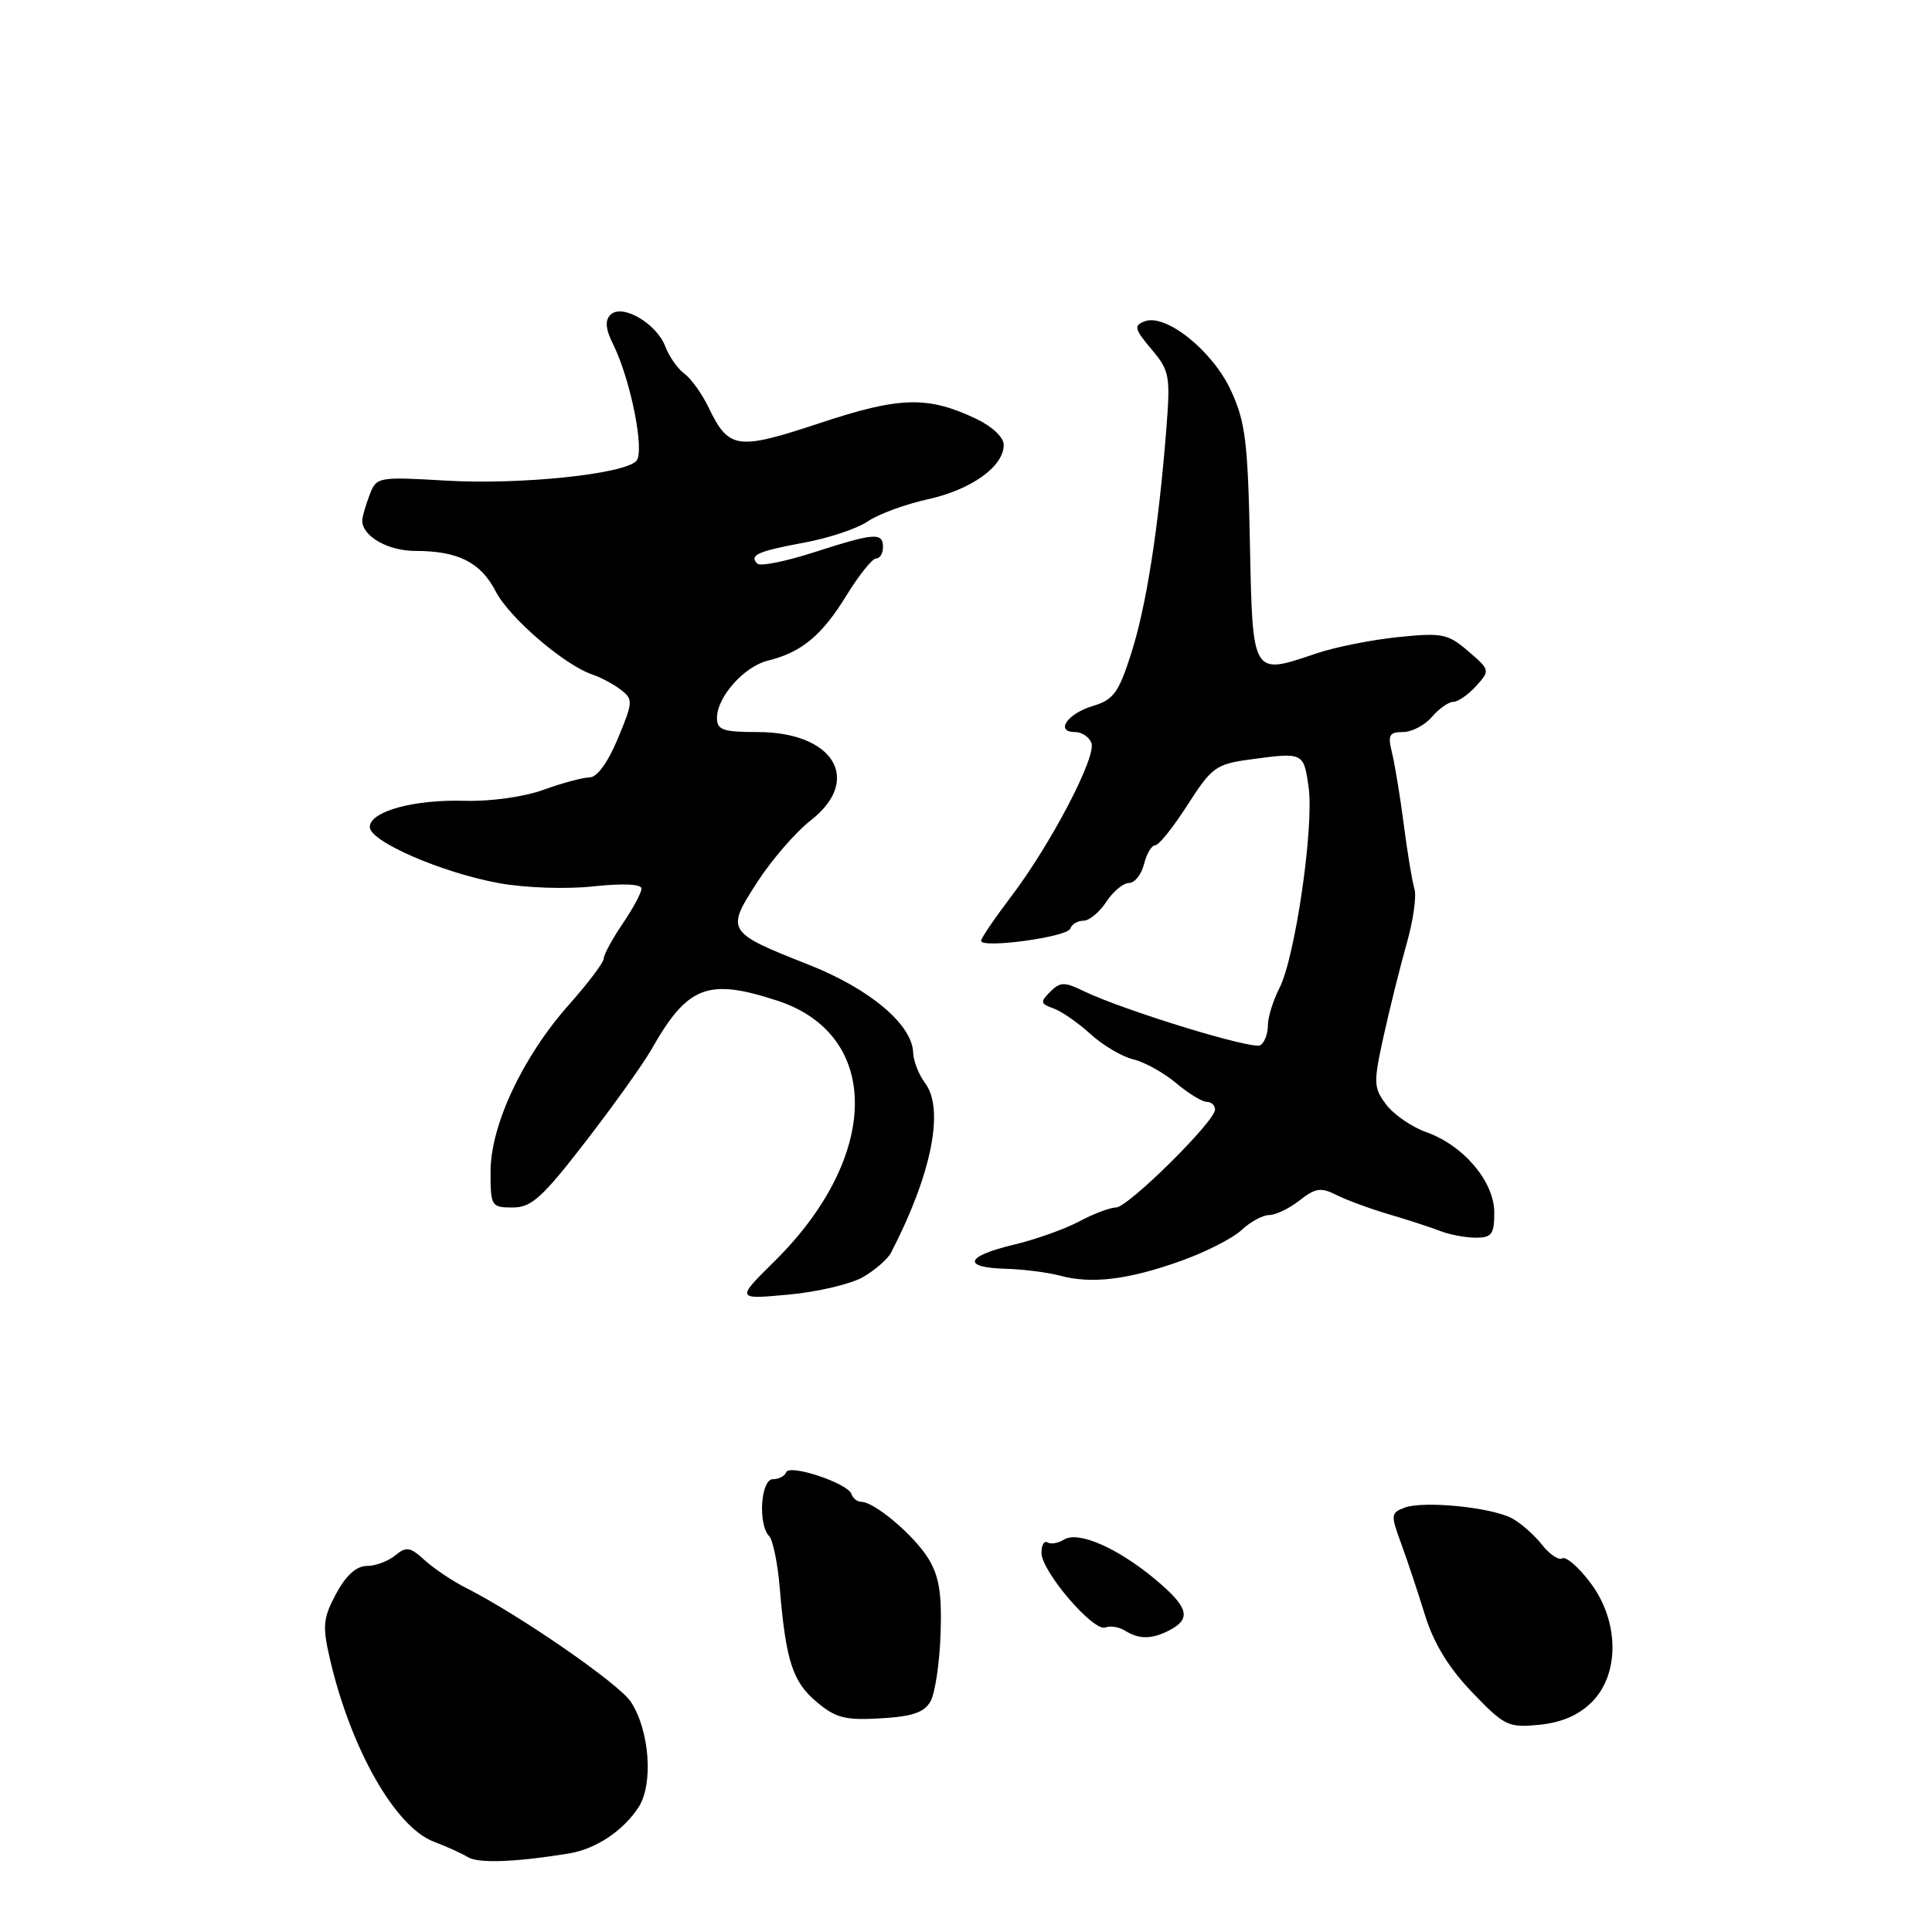 <?xml version="1.0" encoding="UTF-8" standalone="no"?>
<!DOCTYPE svg PUBLIC "-//W3C//DTD SVG 1.1//EN" "http://www.w3.org/Graphics/SVG/1.1/DTD/svg11.dtd" >
<svg xmlns="http://www.w3.org/2000/svg" xmlns:xlink="http://www.w3.org/1999/xlink" version="1.1" viewBox="0 0 256 256">
 <g >
 <path fill="currentColor"
d=" M 75.30 245.61 C 78.90 245.04 82.54 242.64 84.61 239.47 C 86.60 236.43 86.08 229.29 83.59 225.50 C 82.02 223.10 68.84 214.00 61.78 210.42 C 59.97 209.51 57.50 207.85 56.28 206.74 C 54.35 204.97 53.84 204.89 52.37 206.10 C 51.44 206.87 49.74 207.50 48.60 207.50 C 47.23 207.50 45.84 208.75 44.54 211.17 C 42.82 214.38 42.71 215.44 43.68 219.67 C 46.45 231.69 52.36 242.11 57.50 244.04 C 59.15 244.66 61.17 245.58 62.00 246.08 C 63.37 246.92 68.16 246.76 75.30 245.61 Z  M 210.93 225.53 C 214.66 221.79 214.56 214.73 210.68 209.65 C 209.14 207.62 207.49 206.20 207.01 206.49 C 206.54 206.78 205.33 205.96 204.31 204.67 C 203.29 203.38 201.51 201.81 200.34 201.18 C 197.60 199.72 188.64 198.83 186.12 199.77 C 184.29 200.46 184.26 200.73 185.65 204.50 C 186.46 206.70 187.88 210.97 188.81 213.98 C 189.97 217.74 191.94 220.97 195.05 224.22 C 199.36 228.71 199.84 228.95 203.98 228.54 C 206.95 228.24 209.18 227.27 210.93 225.53 Z  M 123.30 225.44 C 123.90 224.37 124.50 220.36 124.63 216.52 C 124.82 211.13 124.44 208.84 123.00 206.50 C 121.10 203.42 115.87 199.00 114.12 199.00 C 113.60 199.00 113.01 198.53 112.82 197.96 C 112.34 196.53 104.58 193.95 104.17 195.08 C 103.98 195.59 103.20 196.00 102.42 196.00 C 100.80 196.00 100.41 201.98 101.92 203.55 C 102.42 204.07 103.06 207.20 103.33 210.50 C 104.13 220.06 105.03 222.85 108.20 225.51 C 110.73 227.64 111.99 227.97 116.69 227.69 C 120.89 227.45 122.47 226.91 123.30 225.44 Z  M 155.07 215.96 C 157.91 214.44 157.43 212.89 152.99 209.20 C 148.03 205.08 142.87 202.84 141.00 204.00 C 140.23 204.48 139.24 204.65 138.80 204.38 C 138.36 204.10 138.00 204.73 138.00 205.76 C 138.00 208.21 144.89 216.26 146.47 215.65 C 147.14 215.39 148.32 215.59 149.09 216.08 C 150.96 217.26 152.71 217.22 155.07 215.96 Z  M 114.39 169.20 C 115.99 168.26 117.64 166.82 118.06 166.00 C 123.45 155.59 125.18 146.95 122.57 143.50 C 121.74 142.40 121.04 140.60 121.00 139.50 C 120.89 135.78 115.31 131.06 107.23 127.86 C 96.24 123.52 96.15 123.36 100.34 116.89 C 102.26 113.92 105.45 110.24 107.42 108.71 C 114.31 103.34 110.49 97.00 100.37 97.00 C 95.80 97.00 95.00 96.72 95.00 95.13 C 95.00 92.36 98.59 88.32 101.73 87.54 C 106.19 86.45 108.88 84.23 112.13 78.95 C 113.80 76.23 115.58 74.00 116.09 74.00 C 116.59 74.00 117.00 73.33 117.00 72.50 C 117.00 70.51 115.89 70.60 107.84 73.19 C 104.10 74.39 100.74 75.07 100.36 74.69 C 99.23 73.56 100.37 73.05 106.56 71.90 C 109.80 71.31 113.59 70.04 114.98 69.09 C 116.36 68.14 119.96 66.81 122.97 66.15 C 128.74 64.87 133.00 61.81 133.00 58.94 C 133.00 57.95 131.46 56.50 129.36 55.50 C 122.92 52.44 119.23 52.54 108.61 56.07 C 97.67 59.69 96.57 59.54 93.90 54.01 C 93.03 52.19 91.58 50.17 90.69 49.52 C 89.80 48.87 88.66 47.24 88.15 45.90 C 86.98 42.83 82.41 40.19 80.89 41.71 C 80.14 42.46 80.24 43.61 81.25 45.64 C 83.59 50.37 85.48 59.92 84.30 61.10 C 82.56 62.84 68.97 64.25 59.20 63.69 C 49.99 63.16 49.88 63.18 48.95 65.64 C 48.43 67.01 48.00 68.52 48.00 68.99 C 48.00 71.05 51.41 73.00 55.01 73.00 C 60.71 73.00 63.69 74.50 65.70 78.39 C 67.51 81.88 74.79 88.13 78.50 89.38 C 79.60 89.75 81.29 90.65 82.25 91.39 C 83.91 92.65 83.89 92.99 81.87 97.86 C 80.55 101.03 79.11 103.01 78.12 103.01 C 77.23 103.02 74.47 103.76 72.00 104.66 C 69.42 105.59 64.99 106.21 61.61 106.11 C 54.82 105.91 49.00 107.51 49.00 109.59 C 49.00 111.50 58.59 115.66 66.17 117.03 C 69.61 117.65 75.02 117.84 78.62 117.45 C 82.57 117.03 85.00 117.14 85.00 117.74 C 85.00 118.28 83.88 120.38 82.50 122.40 C 81.12 124.43 80.00 126.50 80.00 127.01 C 80.00 127.52 77.92 130.28 75.38 133.14 C 69.26 140.03 65.00 149.10 65.00 155.25 C 65.00 159.83 65.10 160.00 67.93 160.00 C 70.42 160.00 71.84 158.72 77.61 151.25 C 81.32 146.44 85.26 140.93 86.35 139.00 C 91.12 130.61 93.79 129.58 103.02 132.60 C 116.82 137.12 116.67 153.22 102.70 167.05 C 97.50 172.19 97.50 172.19 104.50 171.54 C 108.35 171.19 112.80 170.13 114.39 169.20 Z  M 156.45 167.09 C 159.73 165.92 163.35 164.08 164.52 162.98 C 165.68 161.89 167.33 161.00 168.18 161.00 C 169.03 161.00 170.84 160.13 172.20 159.06 C 174.30 157.41 175.03 157.30 177.08 158.34 C 178.41 159.01 181.53 160.16 184.00 160.89 C 186.47 161.61 189.53 162.61 190.80 163.10 C 192.06 163.60 194.20 164.00 195.55 164.00 C 197.66 164.00 198.00 163.54 198.00 160.68 C 198.00 156.58 193.96 151.79 189.00 150.02 C 187.07 149.34 184.68 147.69 183.68 146.36 C 181.99 144.11 181.97 143.50 183.35 137.23 C 184.17 133.53 185.54 128.03 186.40 125.00 C 187.26 121.97 187.72 118.73 187.42 117.78 C 187.13 116.84 186.49 113.01 186.01 109.28 C 185.53 105.55 184.82 101.26 184.45 99.75 C 183.87 97.40 184.07 97.00 185.89 97.00 C 187.06 97.00 188.79 96.10 189.73 95.00 C 190.67 93.90 191.95 93.00 192.57 93.00 C 193.18 93.00 194.54 92.06 195.59 90.91 C 197.46 88.84 197.45 88.78 194.55 86.29 C 191.85 83.97 191.10 83.82 185.24 84.42 C 181.73 84.78 176.84 85.76 174.37 86.60 C 165.88 89.48 165.98 89.64 165.62 72.00 C 165.35 58.52 165.02 55.88 163.10 51.73 C 160.66 46.46 154.46 41.50 151.66 42.58 C 150.21 43.13 150.32 43.60 152.57 46.27 C 154.98 49.13 155.10 49.78 154.54 56.91 C 153.50 70.04 151.90 80.29 149.90 86.55 C 148.23 91.80 147.55 92.72 144.80 93.55 C 141.42 94.56 139.76 97.00 142.45 97.00 C 143.34 97.00 144.31 97.65 144.62 98.44 C 145.31 100.26 139.27 111.82 134.00 118.77 C 131.80 121.67 130.00 124.32 130.00 124.66 C 130.00 125.72 141.45 124.16 141.82 123.05 C 142.01 122.47 142.79 122.00 143.56 122.00 C 144.33 122.00 145.69 120.88 146.59 119.50 C 147.49 118.12 148.84 117.00 149.60 117.00 C 150.35 117.00 151.24 115.88 151.59 114.50 C 151.93 113.12 152.60 112.00 153.08 112.00 C 153.55 112.00 155.48 109.59 157.36 106.65 C 160.53 101.70 161.14 101.25 165.53 100.65 C 172.71 99.67 172.73 99.67 173.39 104.25 C 174.15 109.44 171.62 126.90 169.52 130.95 C 168.69 132.57 168.00 134.80 168.00 135.89 C 168.00 136.99 167.55 138.16 167.00 138.50 C 165.98 139.13 148.88 133.88 143.58 131.32 C 141.04 130.08 140.48 130.10 139.16 131.41 C 137.81 132.76 137.85 133.00 139.57 133.61 C 140.63 133.98 142.85 135.52 144.50 137.02 C 146.15 138.52 148.70 140.03 150.17 140.37 C 151.64 140.72 154.18 142.12 155.82 143.50 C 157.45 144.87 159.29 146.00 159.89 146.00 C 160.50 146.00 161.00 146.46 161.00 147.02 C 161.00 148.59 149.46 160.00 147.87 160.00 C 147.10 160.00 144.90 160.83 142.99 161.85 C 141.07 162.87 137.14 164.27 134.25 164.95 C 127.91 166.46 127.44 167.96 133.25 168.12 C 135.59 168.18 138.85 168.60 140.50 169.04 C 144.67 170.16 149.49 169.57 156.45 167.09 Z "/>
</g>
</svg>